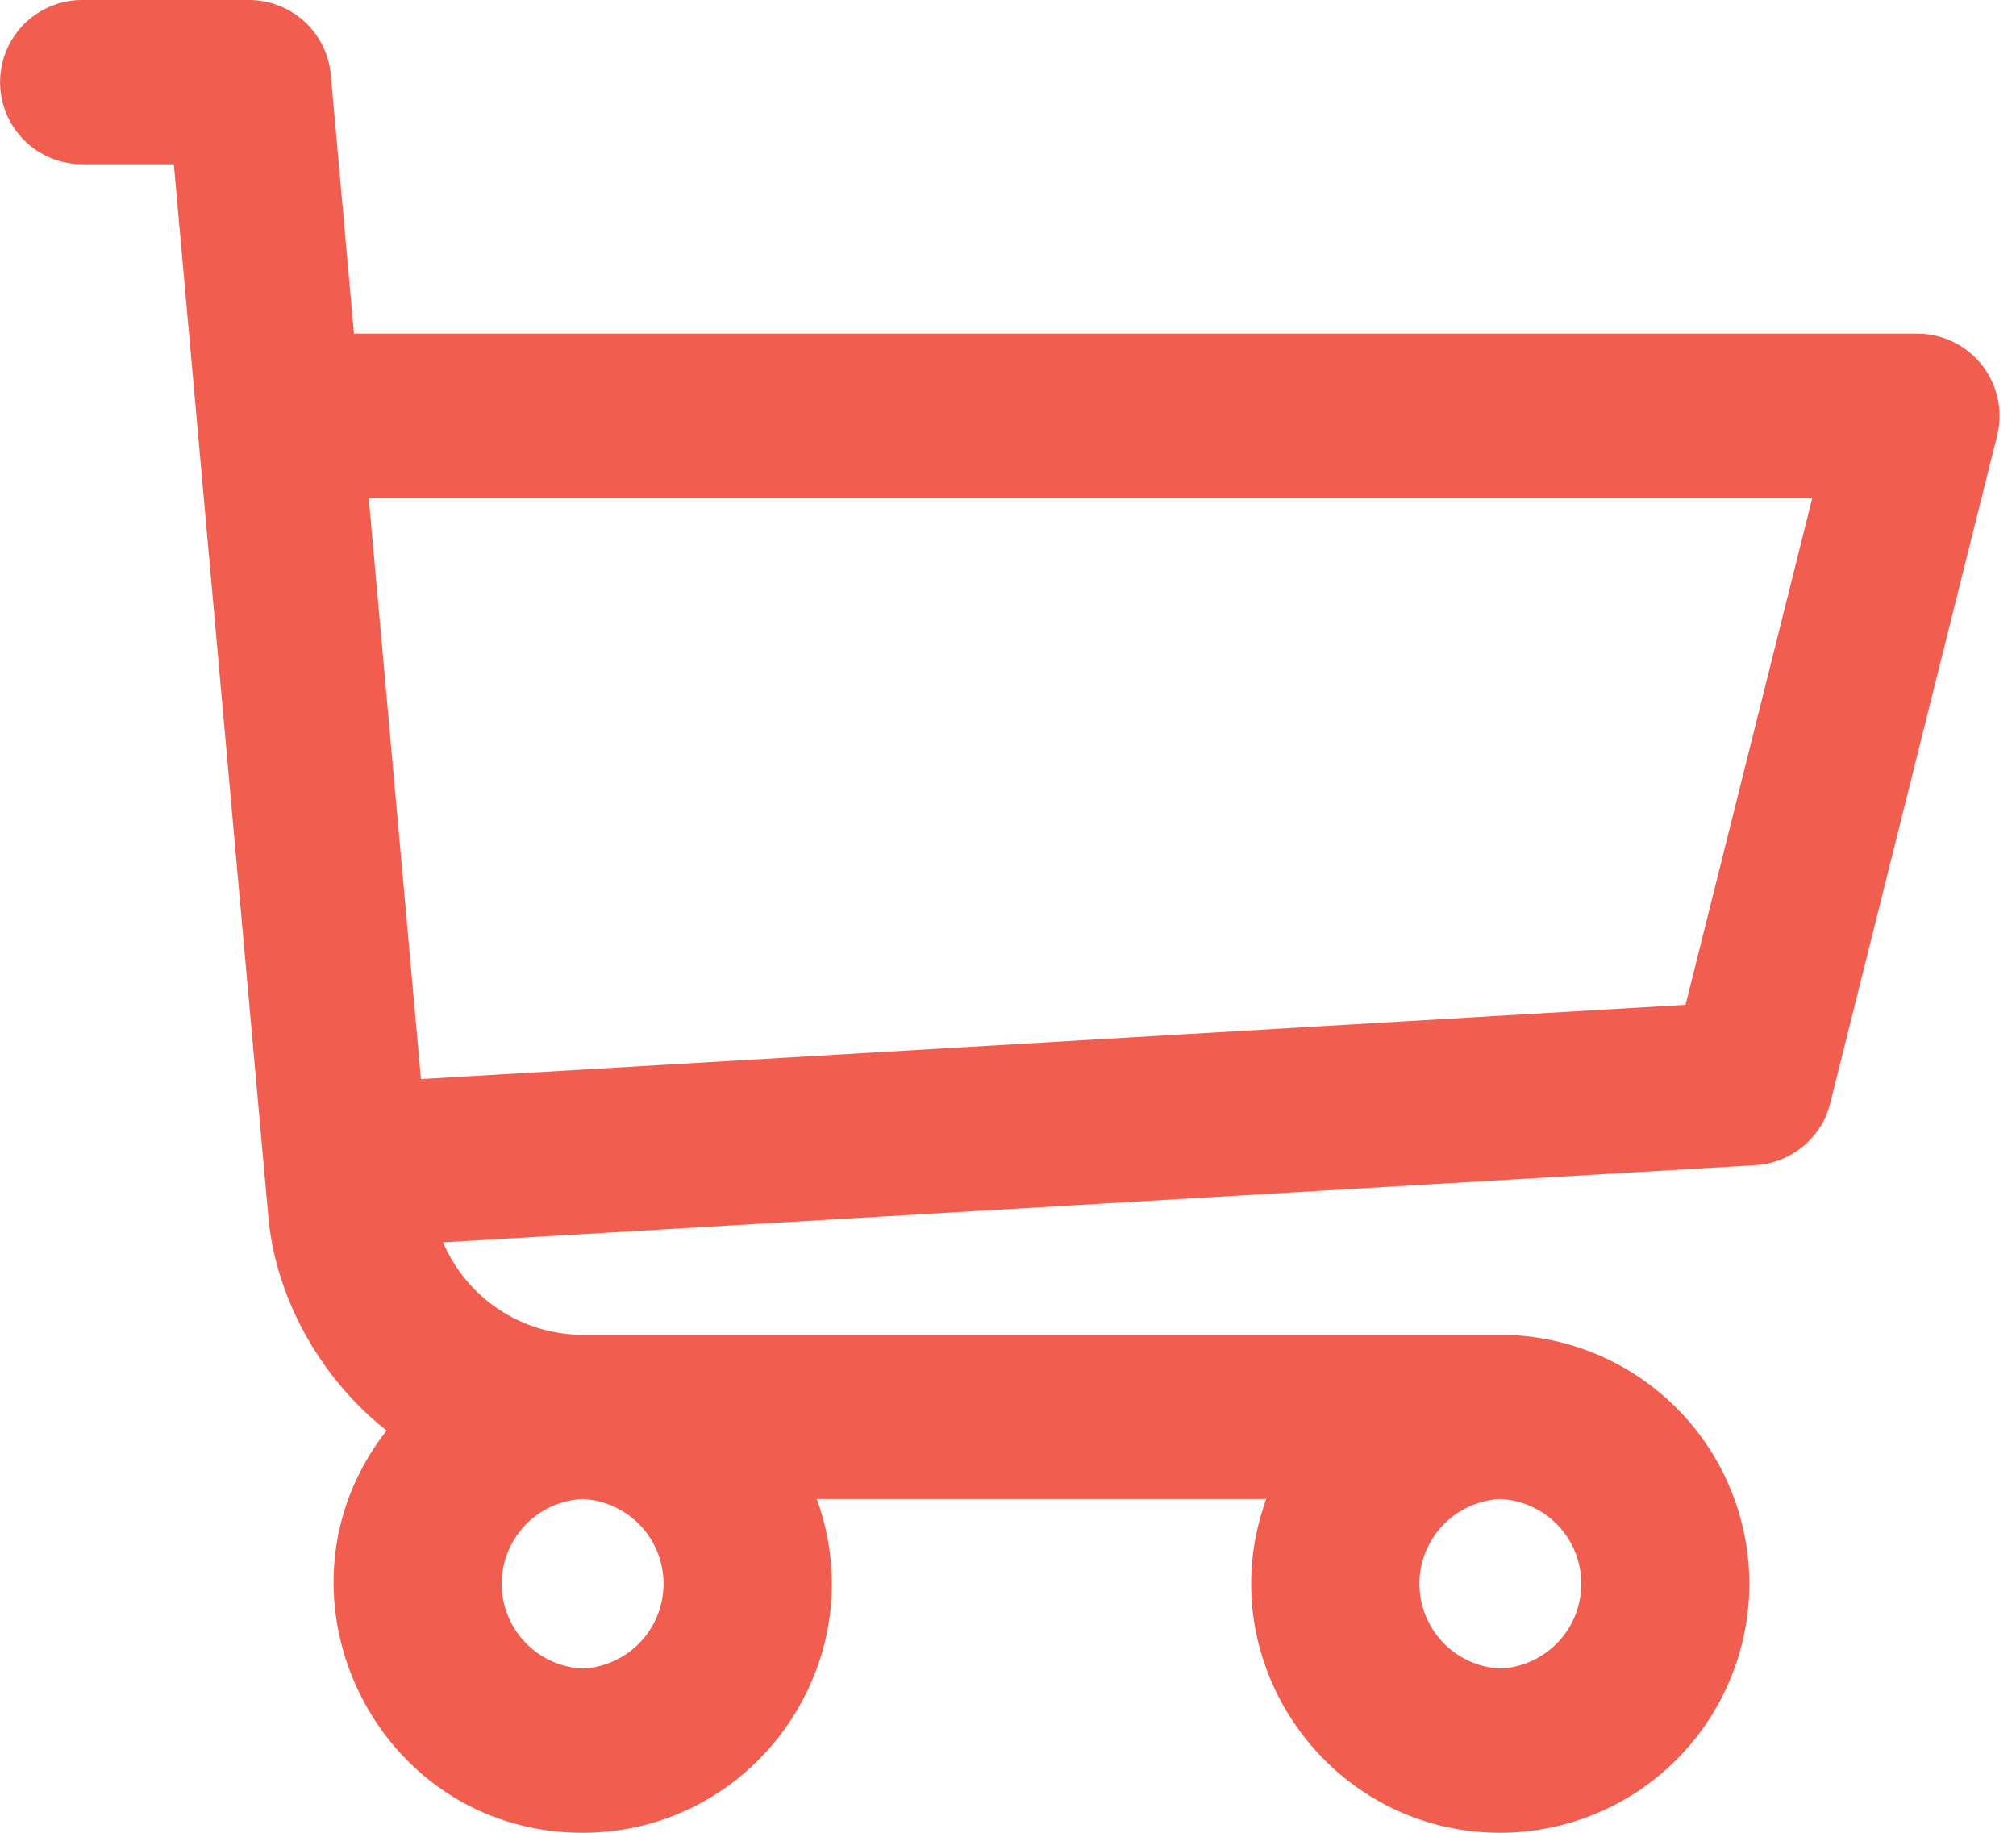 <svg width="22" height="20" xmlns="http://www.w3.org/2000/svg">
    <path
        d="M20.925 3.641H3.863L3.61.816A.896.896 0 0 0 2.717 0H.897a.896.896 0 1 0 0 1.792h1l1.031 11.483c.073.828.52 1.726 1.291 2.336C2.83 17.385 4.099 20 6.359 20c1.875 0 3.197-1.87 2.554-3.642h4.905c-.642 1.77.677 3.642 2.555 3.642a2.72 2.72 0 0 0 2.717-2.717 2.72 2.72 0 0 0-2.717-2.717H6.365c-.681 0-1.274-.41-1.53-1.009l14.321-.842a.896.896 0 0 0 .817-.677l1.821-7.283a.897.897 0 0 0-.87-1.114ZM6.358 18.208a.926.926 0 0 1 0-1.85.926.926 0 0 1 0 1.85Zm10.015 0a.926.926 0 0 1 0-1.85.926.926 0 0 1 0 1.85Zm2.021-7.243-13.8.81-.57-6.341h15.753l-1.383 5.53Z"
        fill="#f15e50" fill-rule="nonzero" />
</svg>
